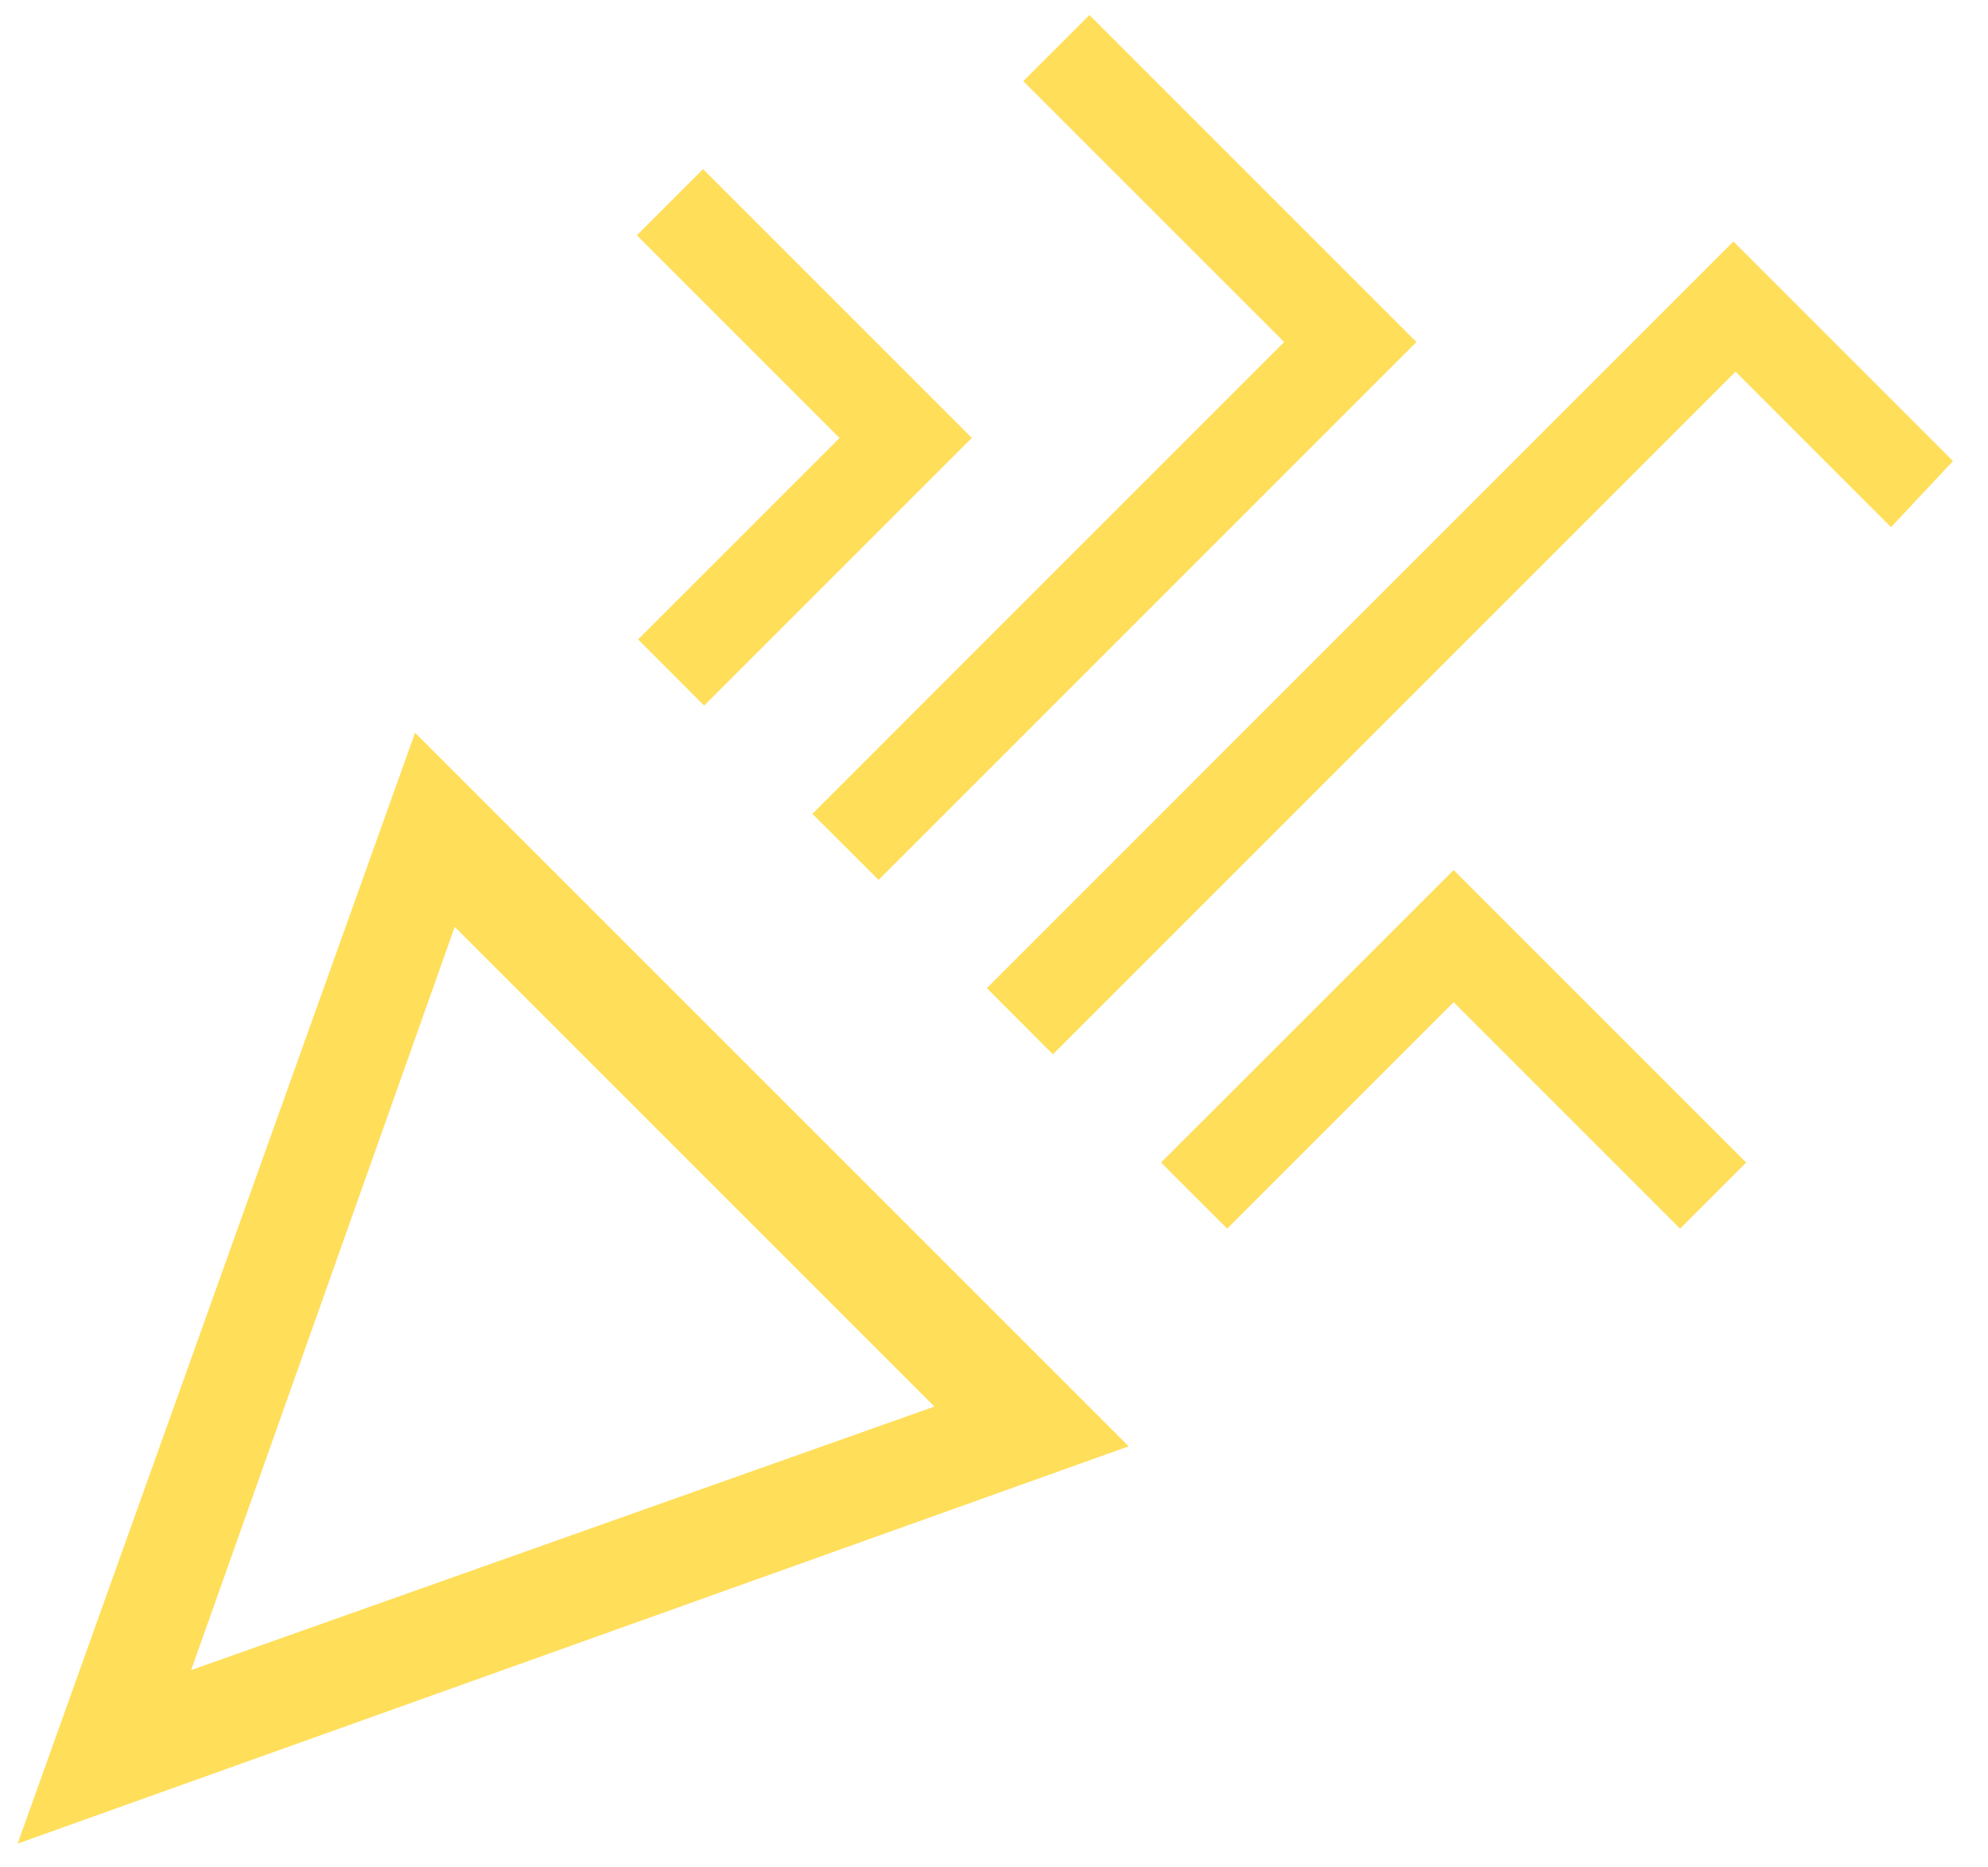 <svg width="33" height="31" viewBox="0 0 33 31" fill="none" xmlns="http://www.w3.org/2000/svg">
<path d="M0.293 30.605L6.89 12.164L18.736 24.01L0.293 30.605ZM3.173 27.725L15.511 23.35L7.548 15.387L3.173 27.725ZM17.478 17.502L16.381 16.404L28.774 4.009L32.419 7.654L31.39 8.752L28.809 6.17L17.478 17.502ZM11.689 11.713L10.592 10.615L13.936 7.271L10.572 3.906L11.67 2.807L16.132 7.269L11.689 11.713ZM14.584 14.607L13.486 13.51L21.317 5.678L16.986 1.347L18.084 0.25L23.512 5.678L14.584 14.607ZM20.371 20.396L19.273 19.299L24.13 14.443L28.986 19.299L27.889 20.396L24.13 16.637L20.371 20.396Z" fill="#FFDE5A"/>
</svg>
